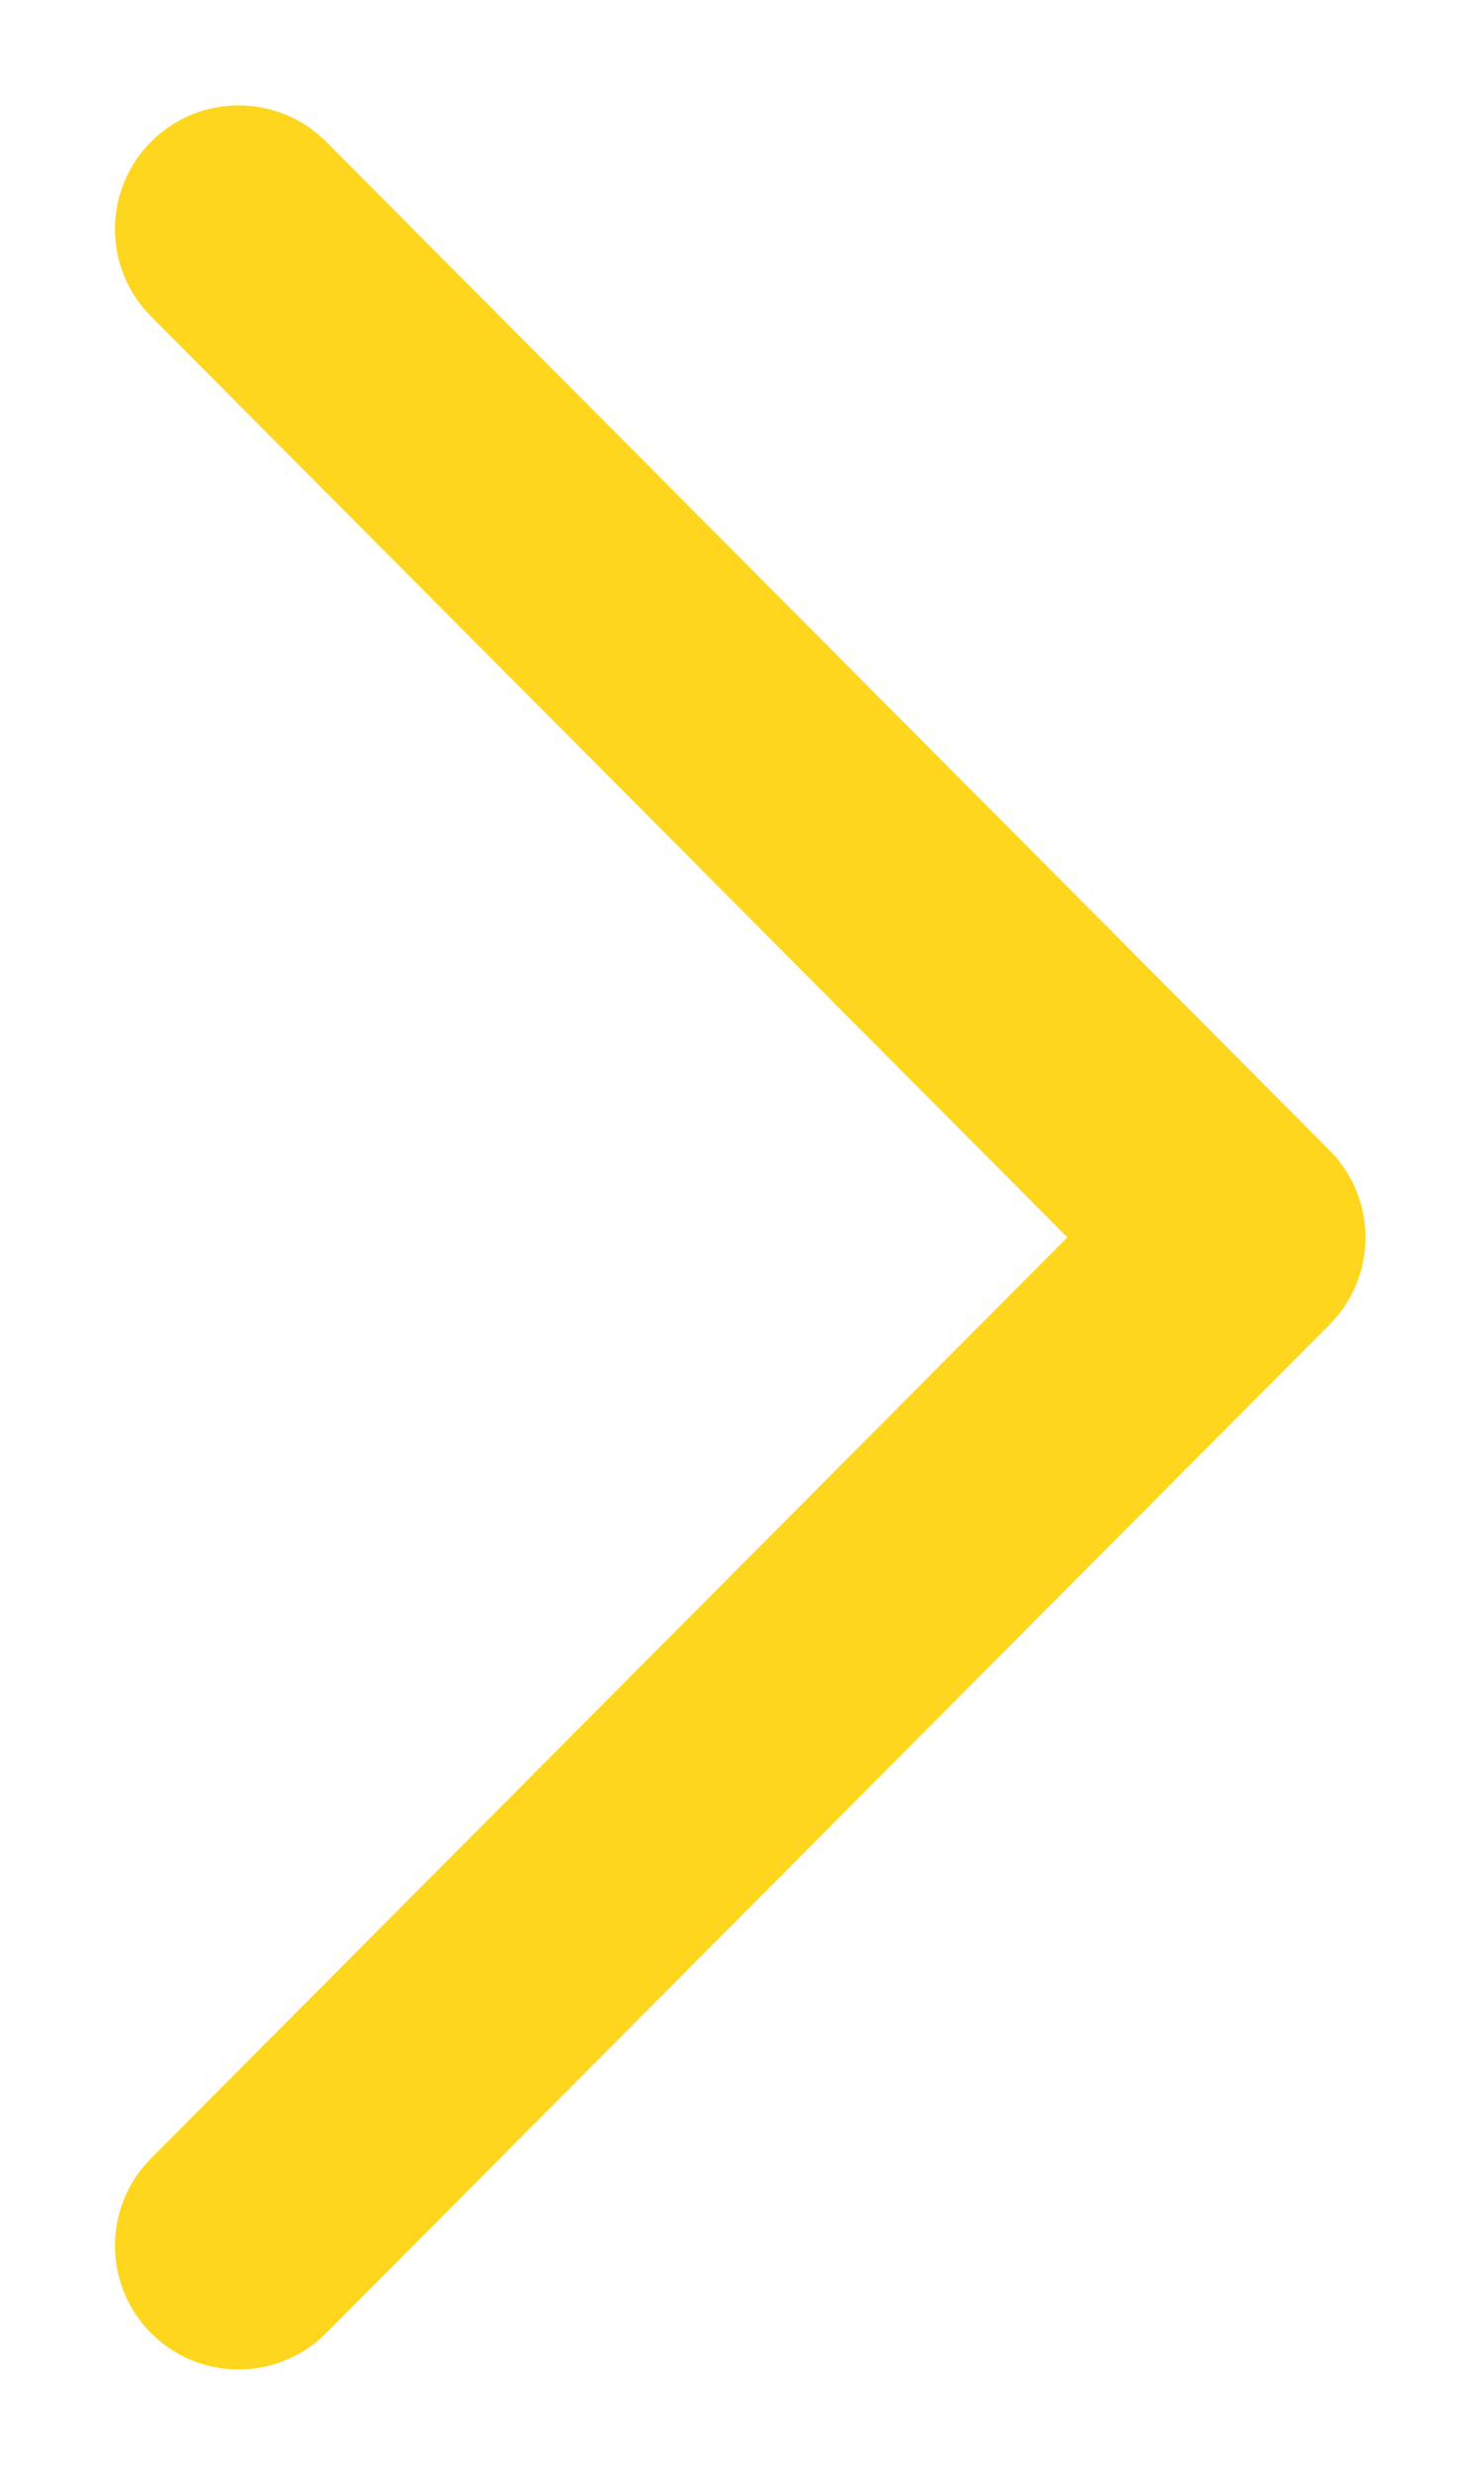 <svg width="12" height="20" viewBox="0 0 12 20" fill="none" xmlns="http://www.w3.org/2000/svg">
<path fill-rule="evenodd" clip-rule="evenodd" d="M1.224 18.858C0.833 18.468 0.831 17.835 1.221 17.443L8.631 10L1.221 2.557C0.831 2.166 0.833 1.532 1.224 1.143C1.616 0.753 2.249 0.755 2.638 1.146L10.75 9.295C11.139 9.685 11.139 10.316 10.75 10.706L2.638 18.854C2.249 19.246 1.616 19.247 1.224 18.858Z" fill="#FFD61E"/>
</svg>
